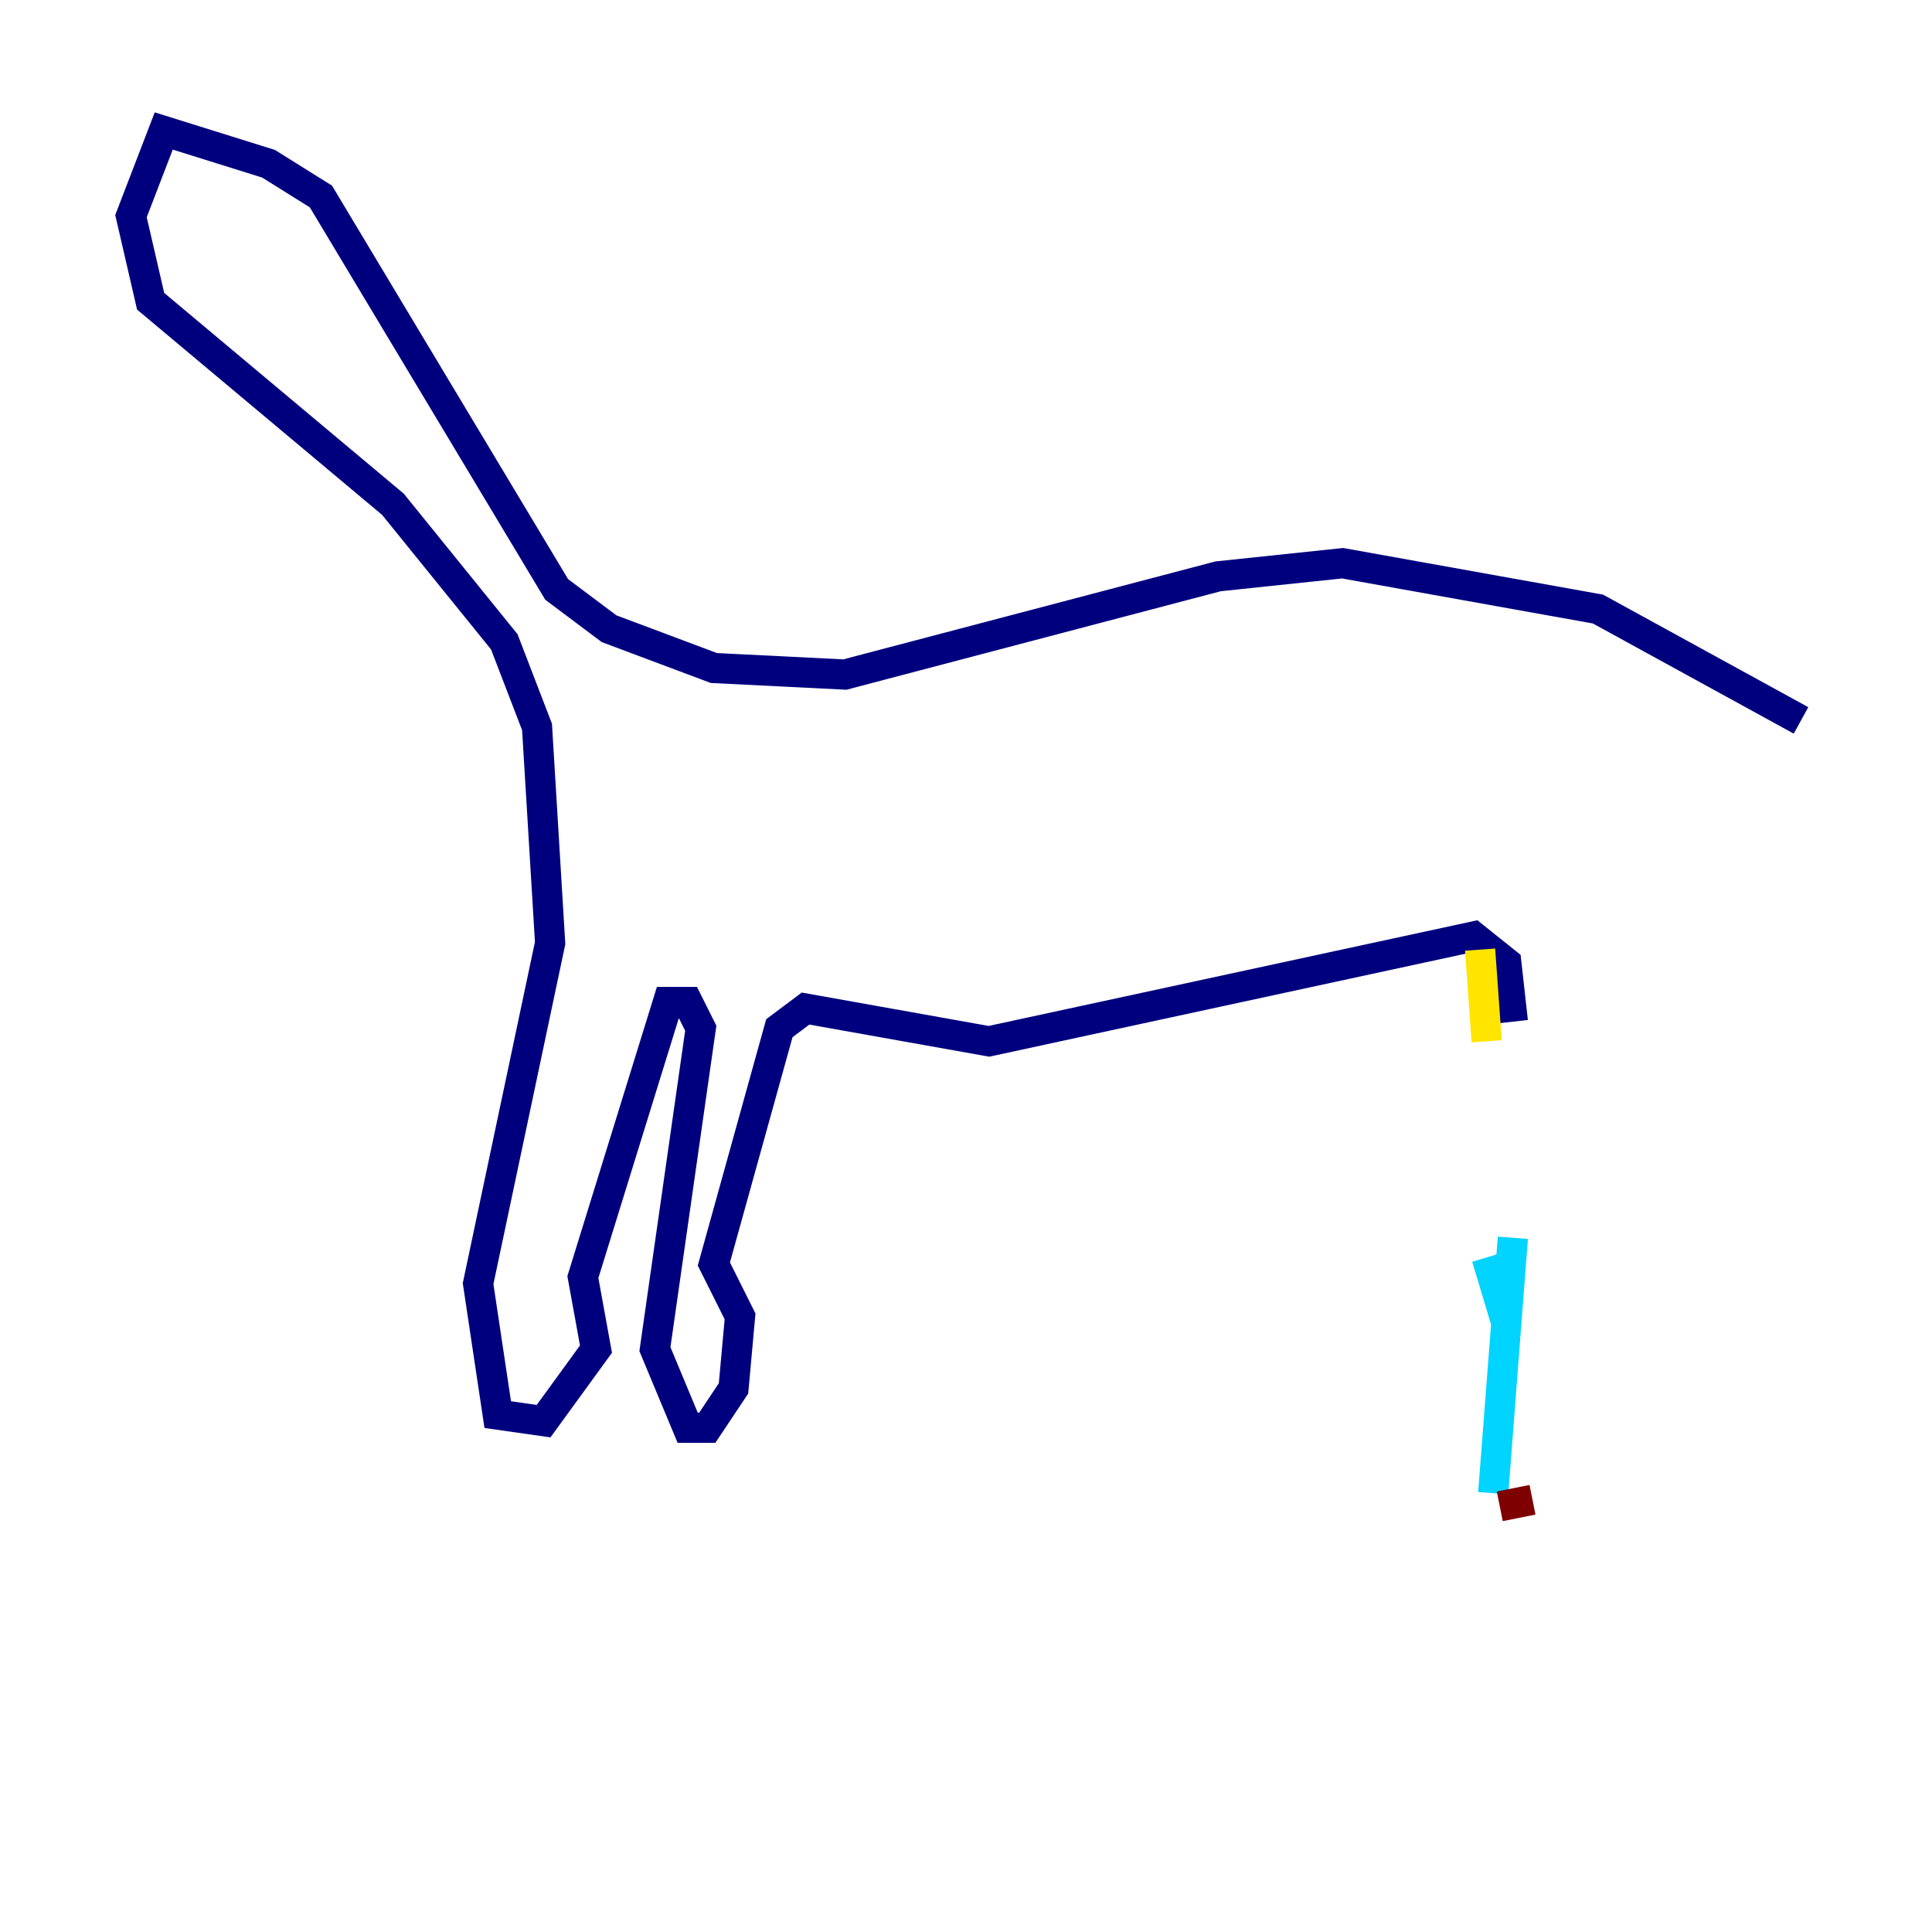 <?xml version="1.0" encoding="utf-8" ?>
<svg baseProfile="tiny" height="128" version="1.2" viewBox="0,0,128,128" width="128" xmlns="http://www.w3.org/2000/svg" xmlns:ev="http://www.w3.org/2001/xml-events" xmlns:xlink="http://www.w3.org/1999/xlink"><defs /><polyline fill="none" points="119.322,47.729 105.871,40.352 88.949,37.315 80.705,38.183 55.973,44.691 47.295,44.258 40.352,41.654 36.881,39.051 21.261,13.017 17.79,10.848 10.848,8.678 8.678,14.319 9.98,19.959 26.034,33.41 33.41,42.522 35.58,48.163 36.447,62.481 31.675,85.044 32.976,93.722 36.014,94.156 39.485,89.383 38.617,84.61 44.258,66.386 45.559,66.386 46.427,68.122 43.39,89.383 45.559,94.59 46.861,94.59 48.597,91.986 49.031,87.214 47.295,83.742 51.634,68.122 53.37,66.82 65.519,68.99 97.627,62.047 99.797,63.783 100.231,67.688" stroke="#00007f" stroke-width="2" /><polyline fill="none" points="100.231,82.007 98.929,98.929 99.797,87.647 98.495,83.308" stroke="#00d4ff" stroke-width="2" /><polyline fill="none" points="98.495,68.99 98.061,62.915" stroke="#ffe500" stroke-width="2" /><polyline fill="none" points="99.363,99.797 101.532,99.363" stroke="#7f0000" stroke-width="2" /></svg>